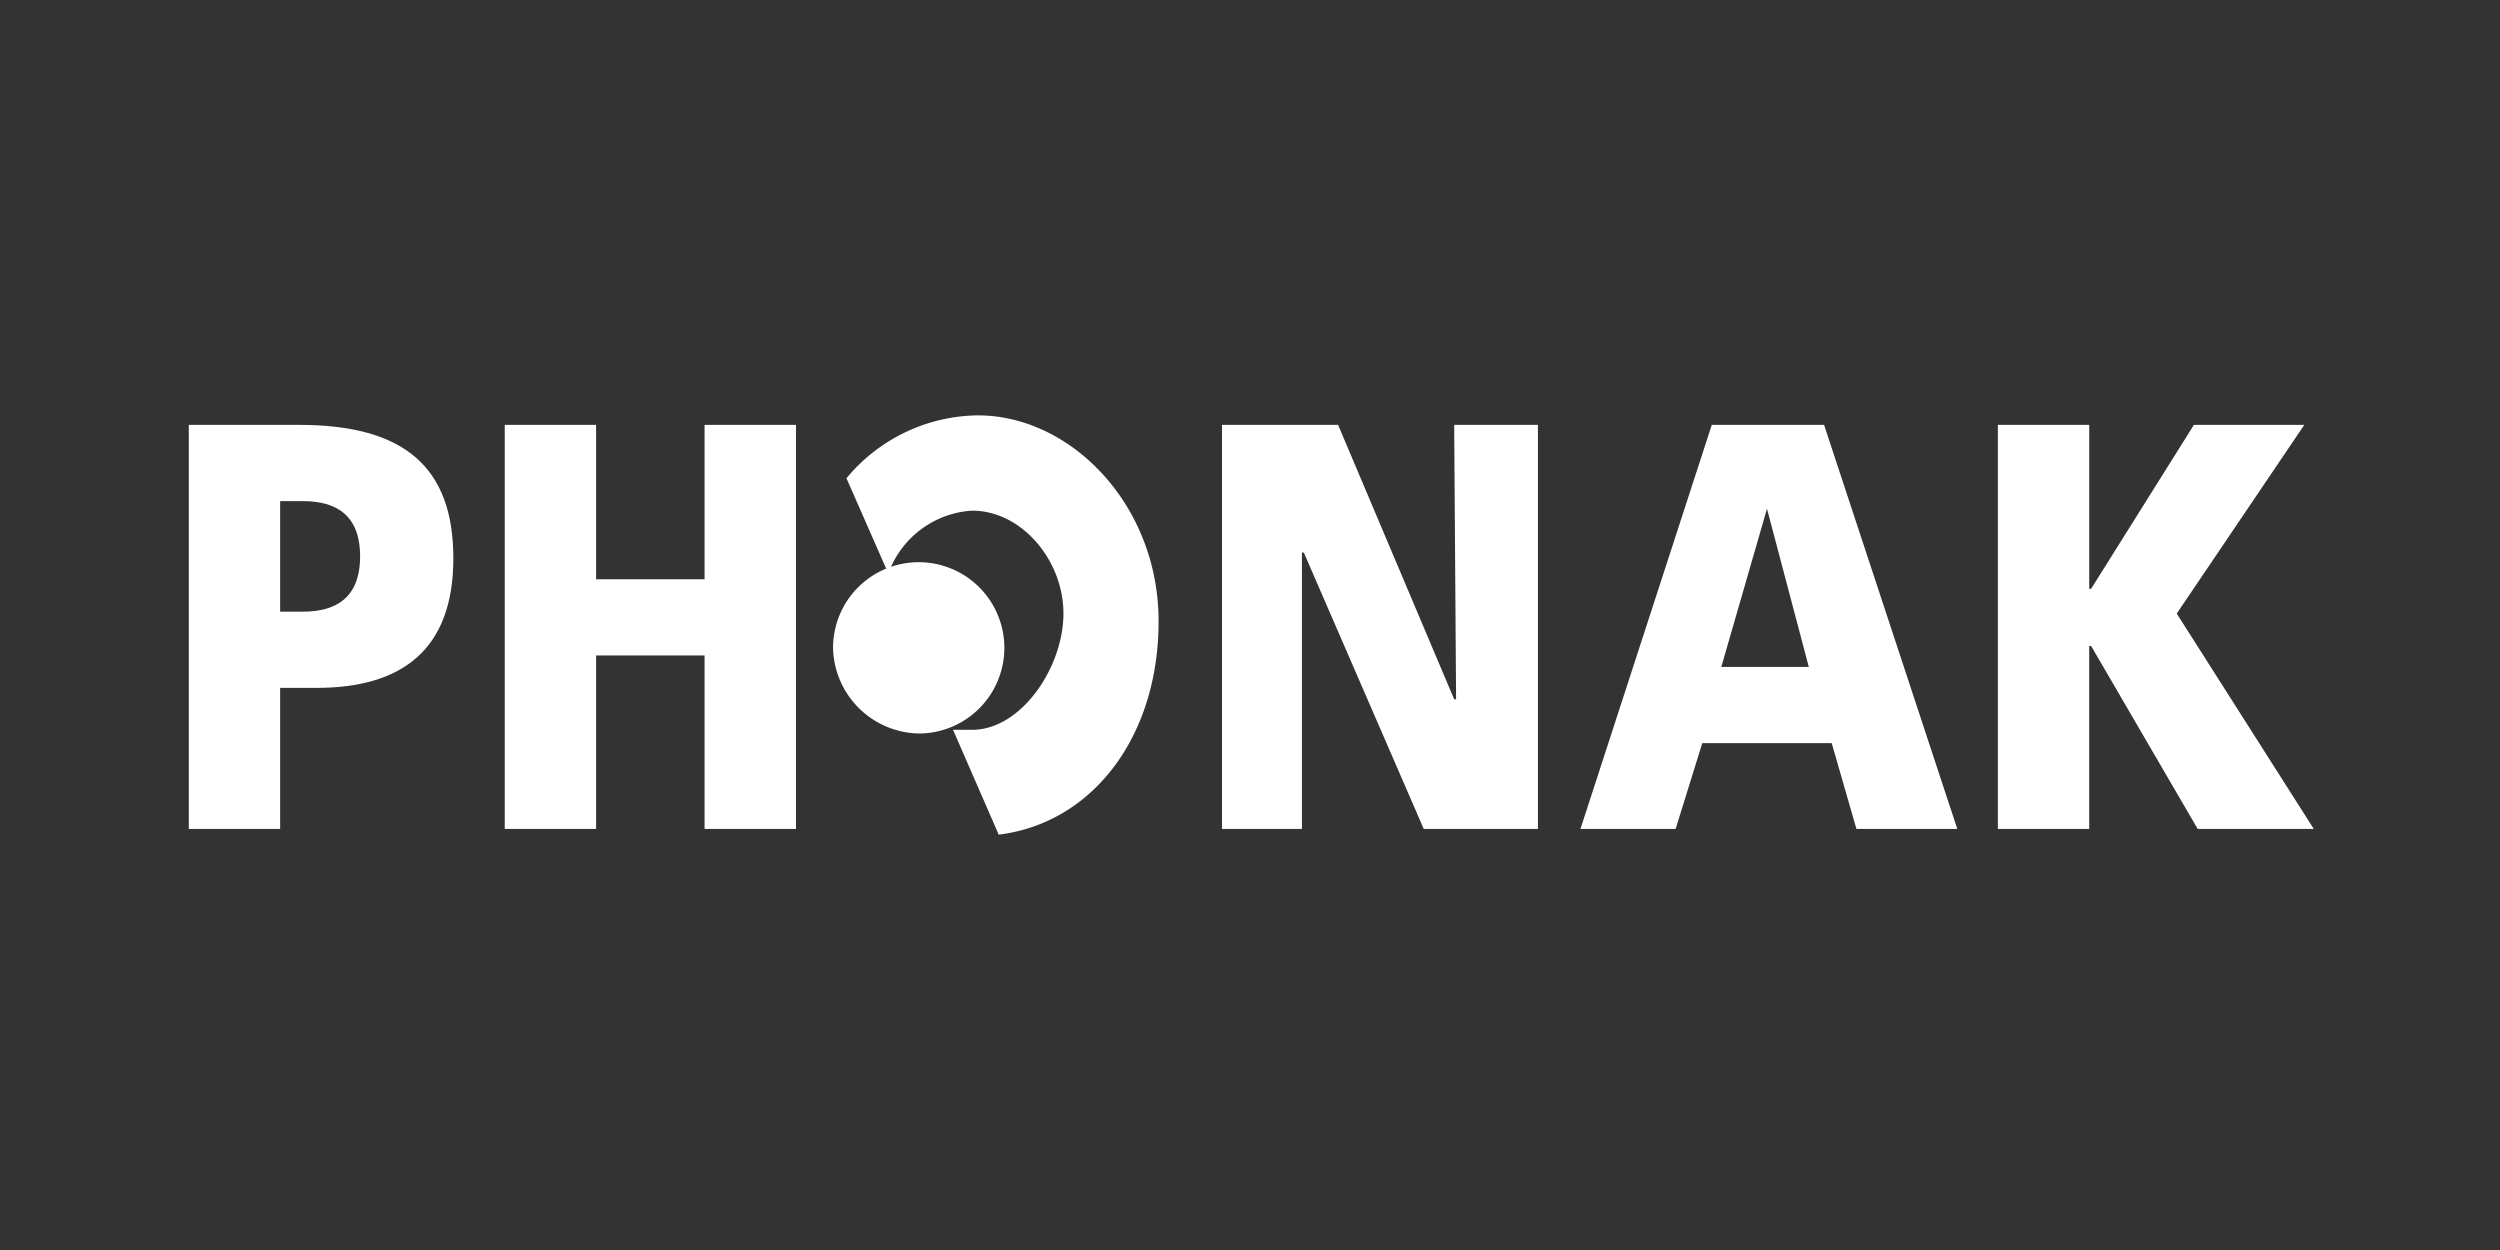 <svg xmlns="http://www.w3.org/2000/svg" width="200" height="100" viewBox="0 0 200 100"><rect x="0" y="0" width="200" height="100" fill="#333333" stroke="none"/><g transform="translate(-165 -290)"><rect width="200" height="100" transform="translate(165 290)" fill="none"/><g transform="translate(0 -15.273)"><g transform="translate(180.104 338.502)"><g transform="translate(0)"><path d="M54.2,32.825h6.395V10.716h.152l9.592,22.109h9.136V.5h-6.7l.152,21.956h-.152L63.488.5H54.2Z" transform="translate(28.456 0.261)" fill="#fff"/><path d="M83.506.5h8.983l10.658,32.325h-8.07L93.1,25.963H82.745l-2.132,6.861H73Zm4.416,6.709h0L84.267,19.864h7Z" transform="translate(38.333 0.261)" fill="#fff"/><path d="M94.9,32.825h7.308V18.187h.152l8.526,14.638h9.288l-10.963-17.23L119.414.5h-8.831l-8.222,13.113h-.152V.5H94.9Z" transform="translate(49.825 0.261)" fill="#fff"/><path d="M0,.5H8.831c8.374,0,12.333,3.354,12.333,10.673S17.053,21.541,10.2,21.541H7.308V32.825H0ZM7.308,15.442H9.136c2.588,0,4.568-1.067,4.568-4.422S11.724,6.6,9.136,6.6H7.308Z" transform="translate(0 0.261)" fill="#fff"/><path d="M45.006,0A13.848,13.848,0,0,0,34.5,5.031l3.35,7.623a7.614,7.614,0,0,1,6.7-5.031c3.959,0,7.308,3.964,7.308,8.233s-3.35,9.3-7.308,9.3H43.026l3.654,8.386c7.461-.915,12.79-7.776,12.79-17.076S52.467,0,45.006,0" transform="translate(18.113)" fill="#fff"/><path d="M40.652,21.4A6.852,6.852,0,1,0,33.8,14.552,7,7,0,0,0,40.652,21.4" transform="translate(17.74 4.051)" fill="#fff"/><path d="M16.6,32.825h7.308V18.949h8.679V32.825H39.9V.5H32.587V12.85H23.908V.5H16.6Z" transform="translate(8.675 0.261)" fill="#fff"/></g></g></g></g></svg>